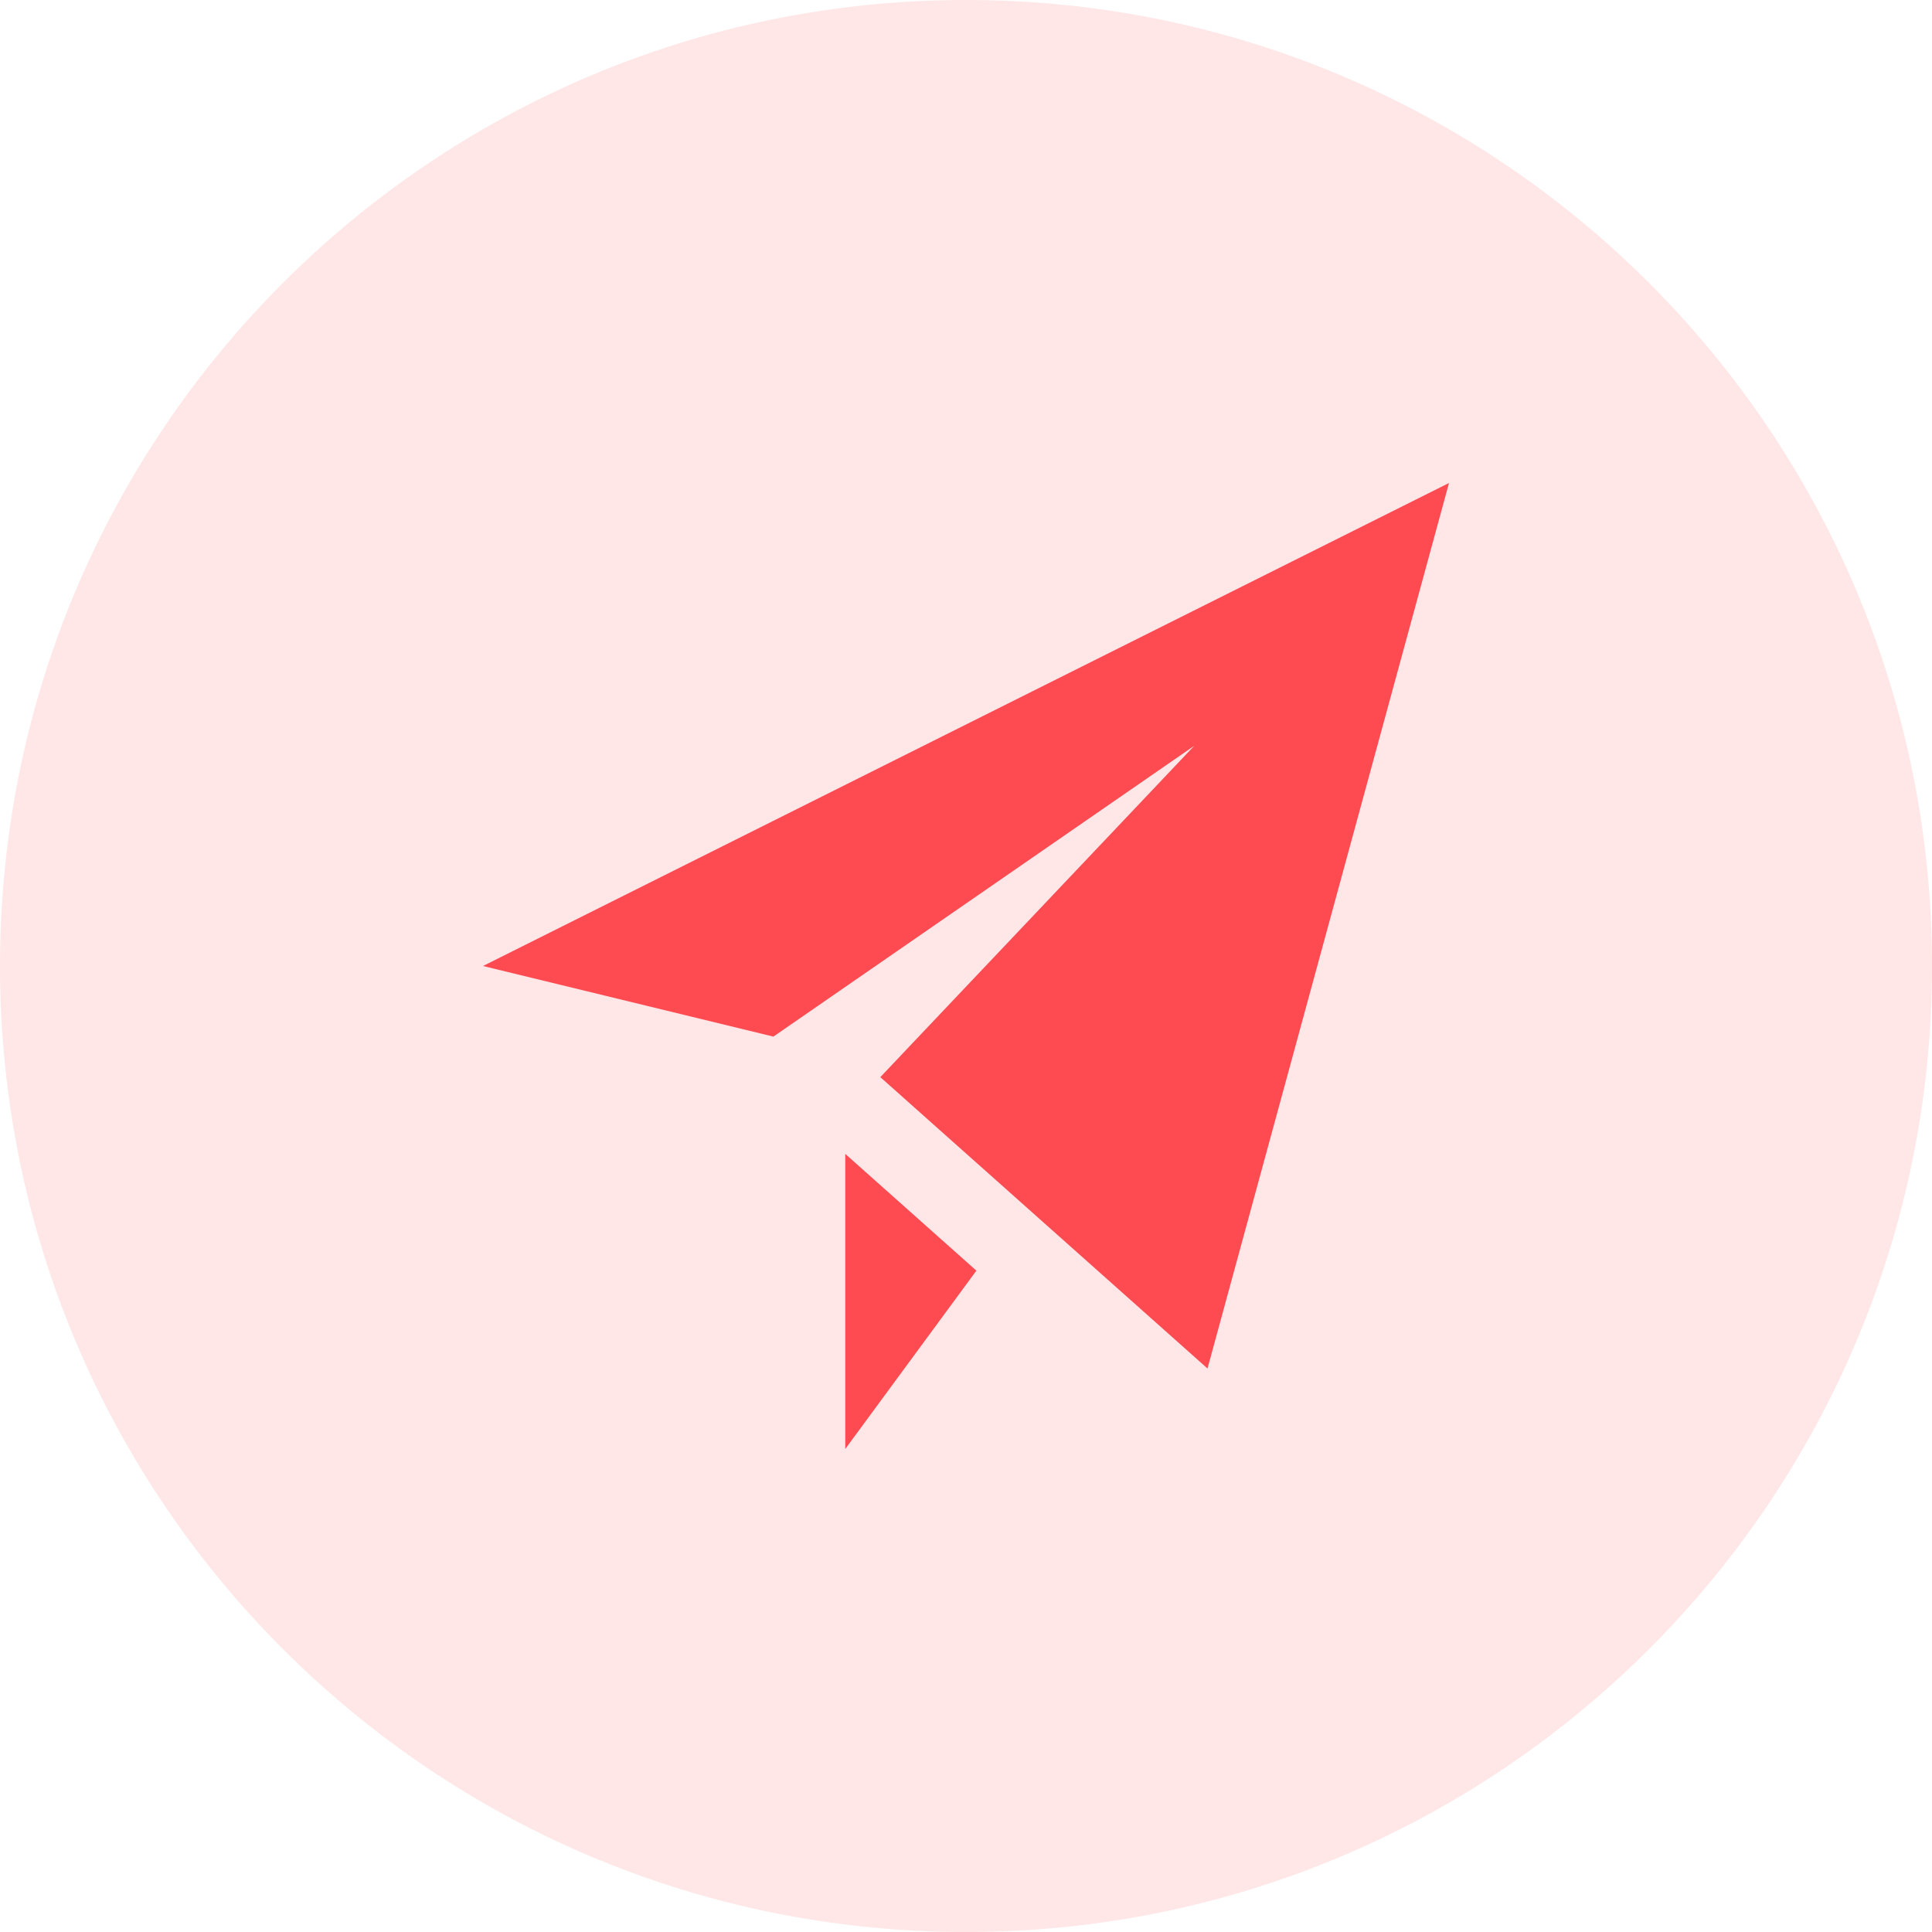 <svg width="48" height="48" viewBox="0 0 48 48" fill="none" xmlns="http://www.w3.org/2000/svg">
<path d="M24 48C37.255 48 48 37.255 48 24C48 10.745 37.255 0 24 0C10.745 0 0 10.745 0 24C0 37.255 10.745 48 24 48Z" fill="#FE4A51" fill-opacity="0.14"/>
<path fill-rule="evenodd" clip-rule="evenodd" d="M30 34L36 12L12 24L19.215 25.754L29.673 18.527L21.871 26.761L30 34ZM21 36V28.668L24.258 31.569L21 36Z" fill="#FE4A51"/>
</svg>
